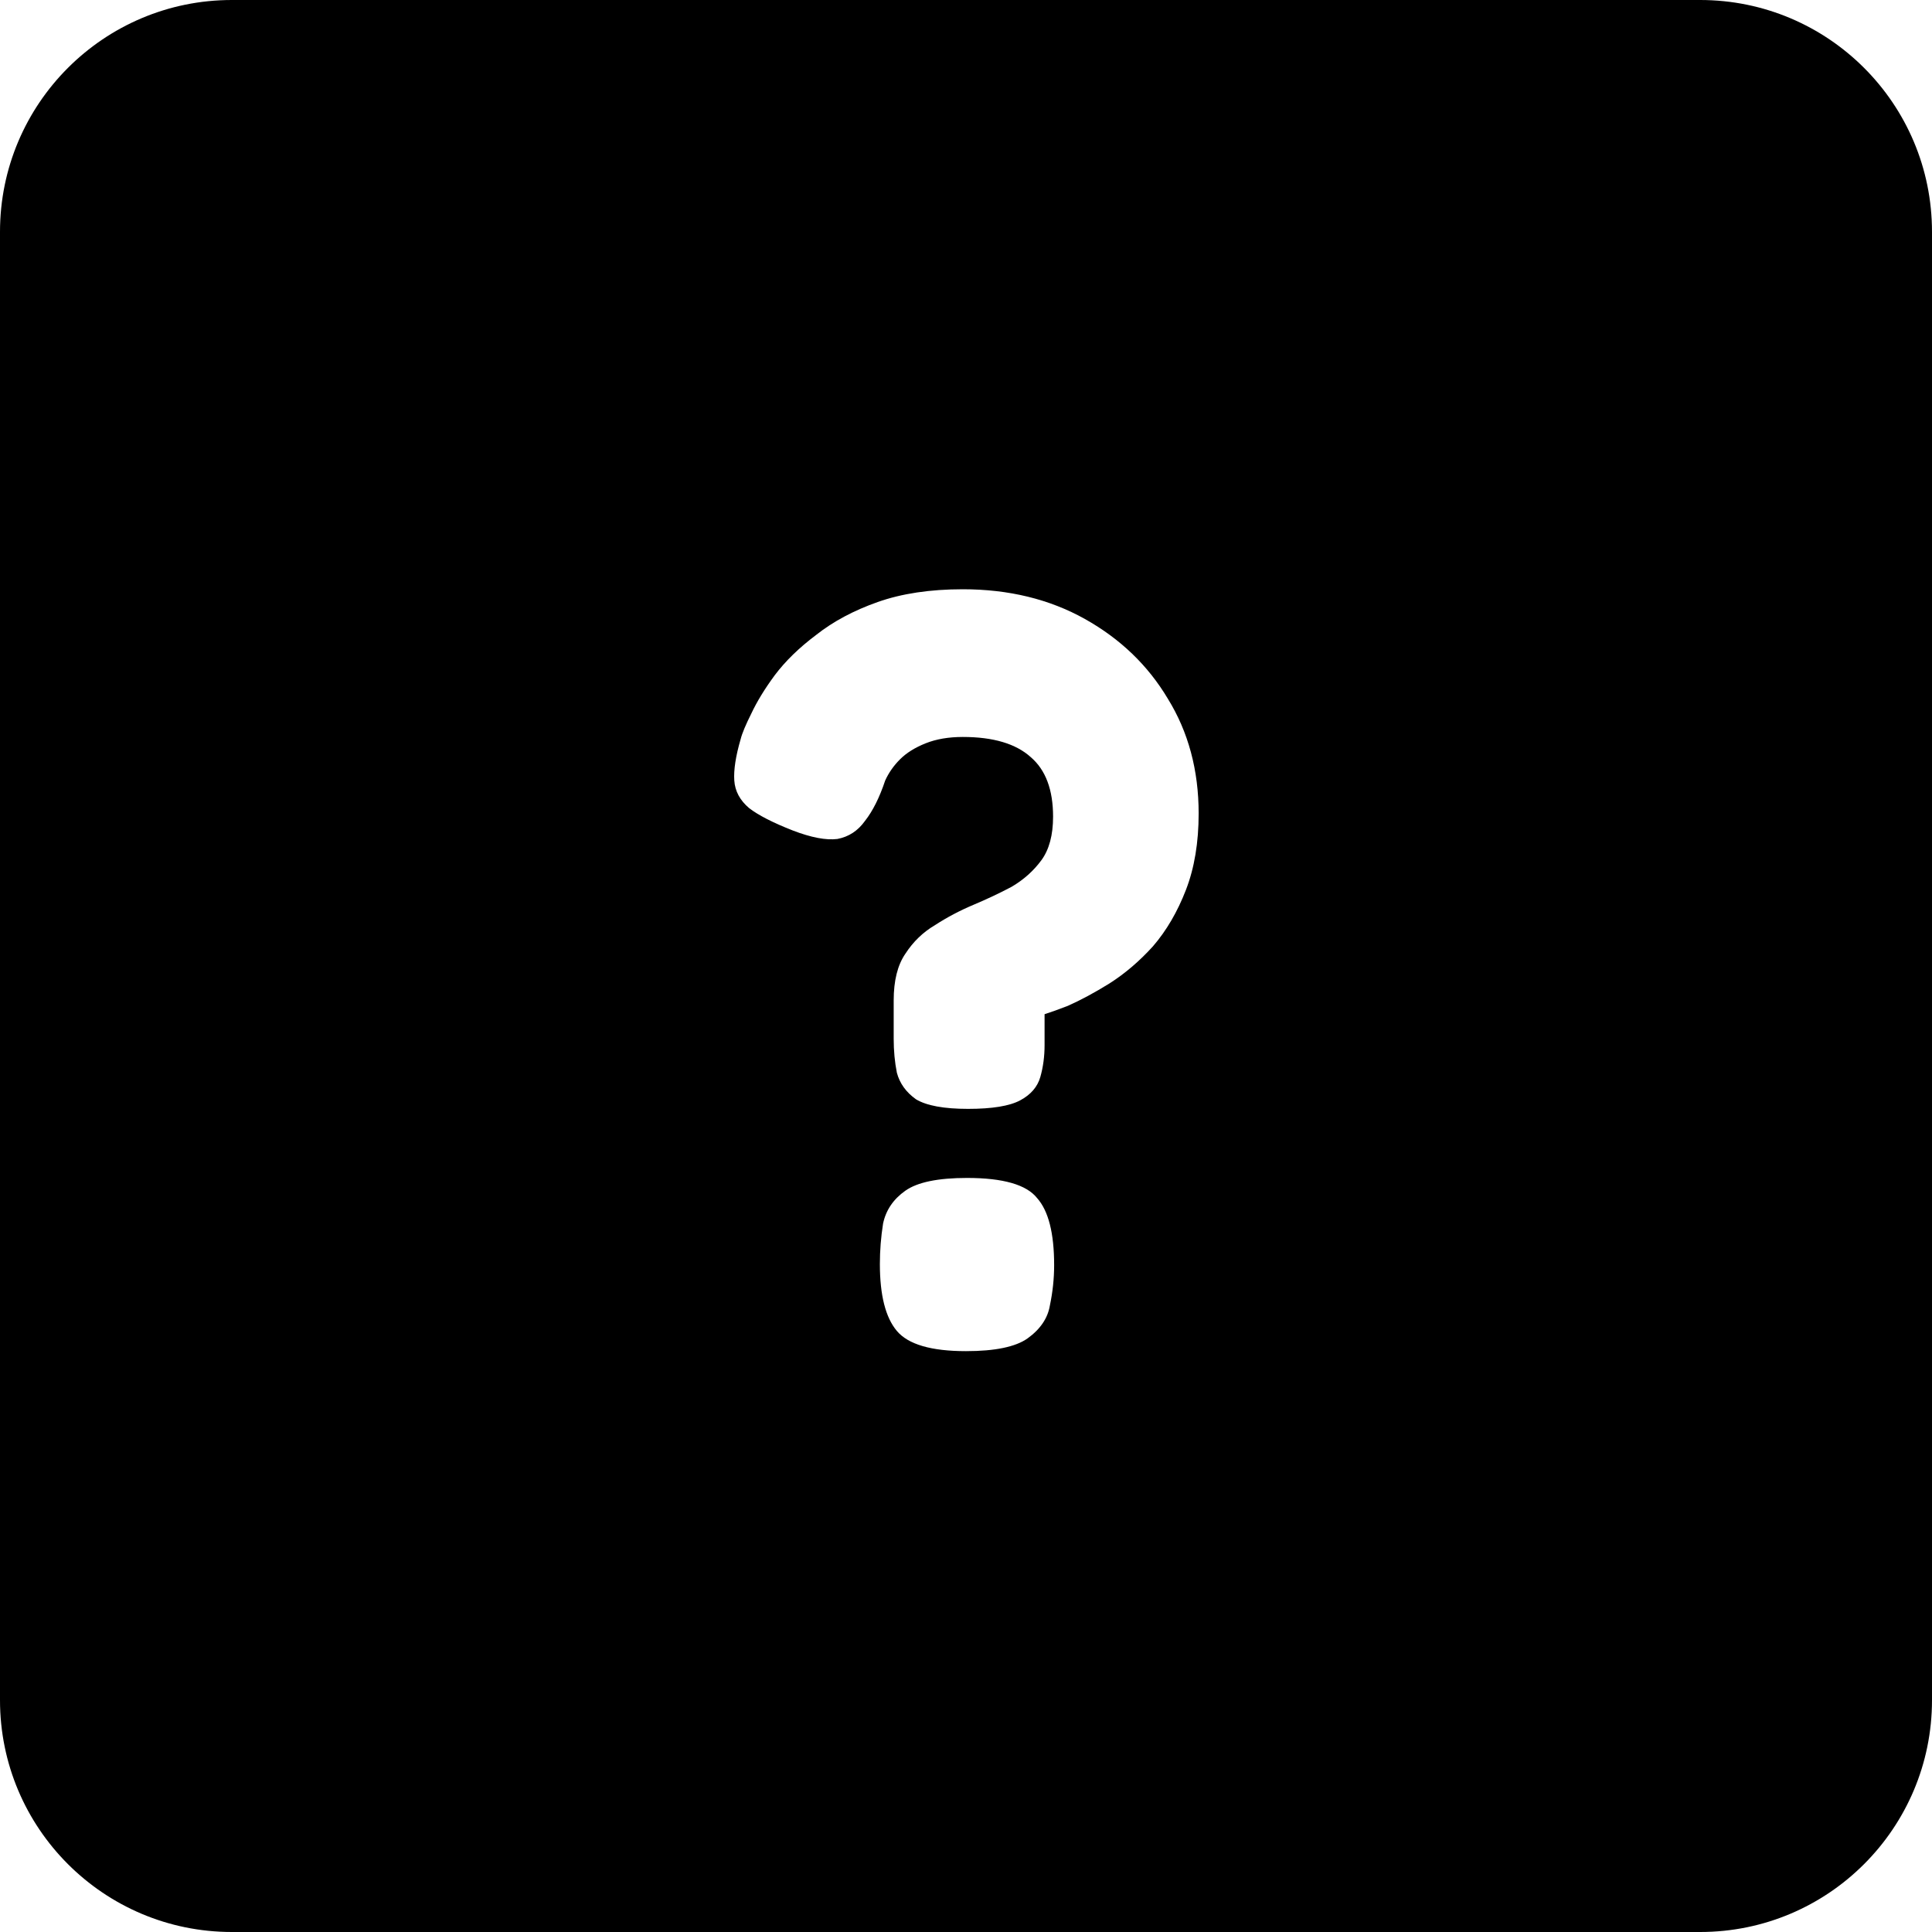 <svg width="200" height="200" viewBox="0 0 200 200" fill="none" xmlns="http://www.w3.org/2000/svg">
<path fill-rule="evenodd" clip-rule="evenodd" d="M24 0C10.745 0 0 10.745 0 24V176C0 189.255 10.745 200 24 200H176C189.255 200 200 189.255 200 176V24C200 10.745 189.255 0 176 0H24ZM94.824 113.8C95.924 114.46 97.721 114.79 100.214 114.79C102.707 114.79 104.504 114.497 105.604 113.91C106.704 113.323 107.4 112.517 107.694 111.49C107.987 110.463 108.134 109.363 108.134 108.19V104.99C108.812 104.774 109.618 104.484 110.554 104.12C111.874 103.533 113.304 102.763 114.844 101.81C116.457 100.783 117.96 99.5 119.354 97.96C120.747 96.347 121.884 94.403 122.764 92.13C123.644 89.857 124.084 87.217 124.084 84.21C124.084 79.737 123.021 75.777 120.894 72.33C118.84 68.883 115.98 66.133 112.314 64.08C108.647 62.027 104.43 61 99.664 61C96.29 61 93.357 61.44 90.864 62.32C88.37 63.2 86.244 64.337 84.484 65.73C82.724 67.05 81.294 68.443 80.194 69.91C79.167 71.303 78.36 72.623 77.774 73.87C77.187 75.043 76.82 75.923 76.674 76.51C76.16 78.27 75.94 79.7 76.014 80.8C76.087 81.9 76.6 82.853 77.554 83.66C78.507 84.393 80.01 85.163 82.064 85.97C83.971 86.703 85.51 86.997 86.684 86.85C87.857 86.63 88.811 86.007 89.544 84.98C90.35 83.953 91.047 82.56 91.634 80.8C92.001 79.993 92.514 79.26 93.174 78.6C93.834 77.94 94.714 77.39 95.814 76.95C96.914 76.51 98.197 76.29 99.664 76.29C102.817 76.29 105.164 76.987 106.704 78.38C108.244 79.7 109.014 81.753 109.014 84.54C109.014 86.447 108.61 87.95 107.804 89.05C106.997 90.15 105.97 91.067 104.724 91.8C103.477 92.46 102.157 93.083 100.764 93.67C99.37 94.257 98.05 94.953 96.804 95.76C95.557 96.493 94.531 97.483 93.724 98.73C92.917 99.903 92.514 101.517 92.514 103.57V107.53C92.514 108.777 92.624 109.95 92.844 111.05C93.137 112.15 93.797 113.067 94.824 113.8ZM92.844 137.78C94.017 139.173 96.4 139.87 99.994 139.87C103 139.87 105.127 139.43 106.374 138.55C107.694 137.597 108.464 136.46 108.684 135.14C108.977 133.747 109.124 132.353 109.124 130.96C109.124 127.66 108.537 125.35 107.364 124.03C106.264 122.637 103.844 121.94 100.104 121.94C97.097 121.94 94.971 122.38 93.724 123.26C92.477 124.14 91.707 125.277 91.414 126.67C91.194 128.063 91.084 129.457 91.084 130.85C91.084 134.077 91.67 136.387 92.844 137.78Z" fill="black"/>
</svg>
